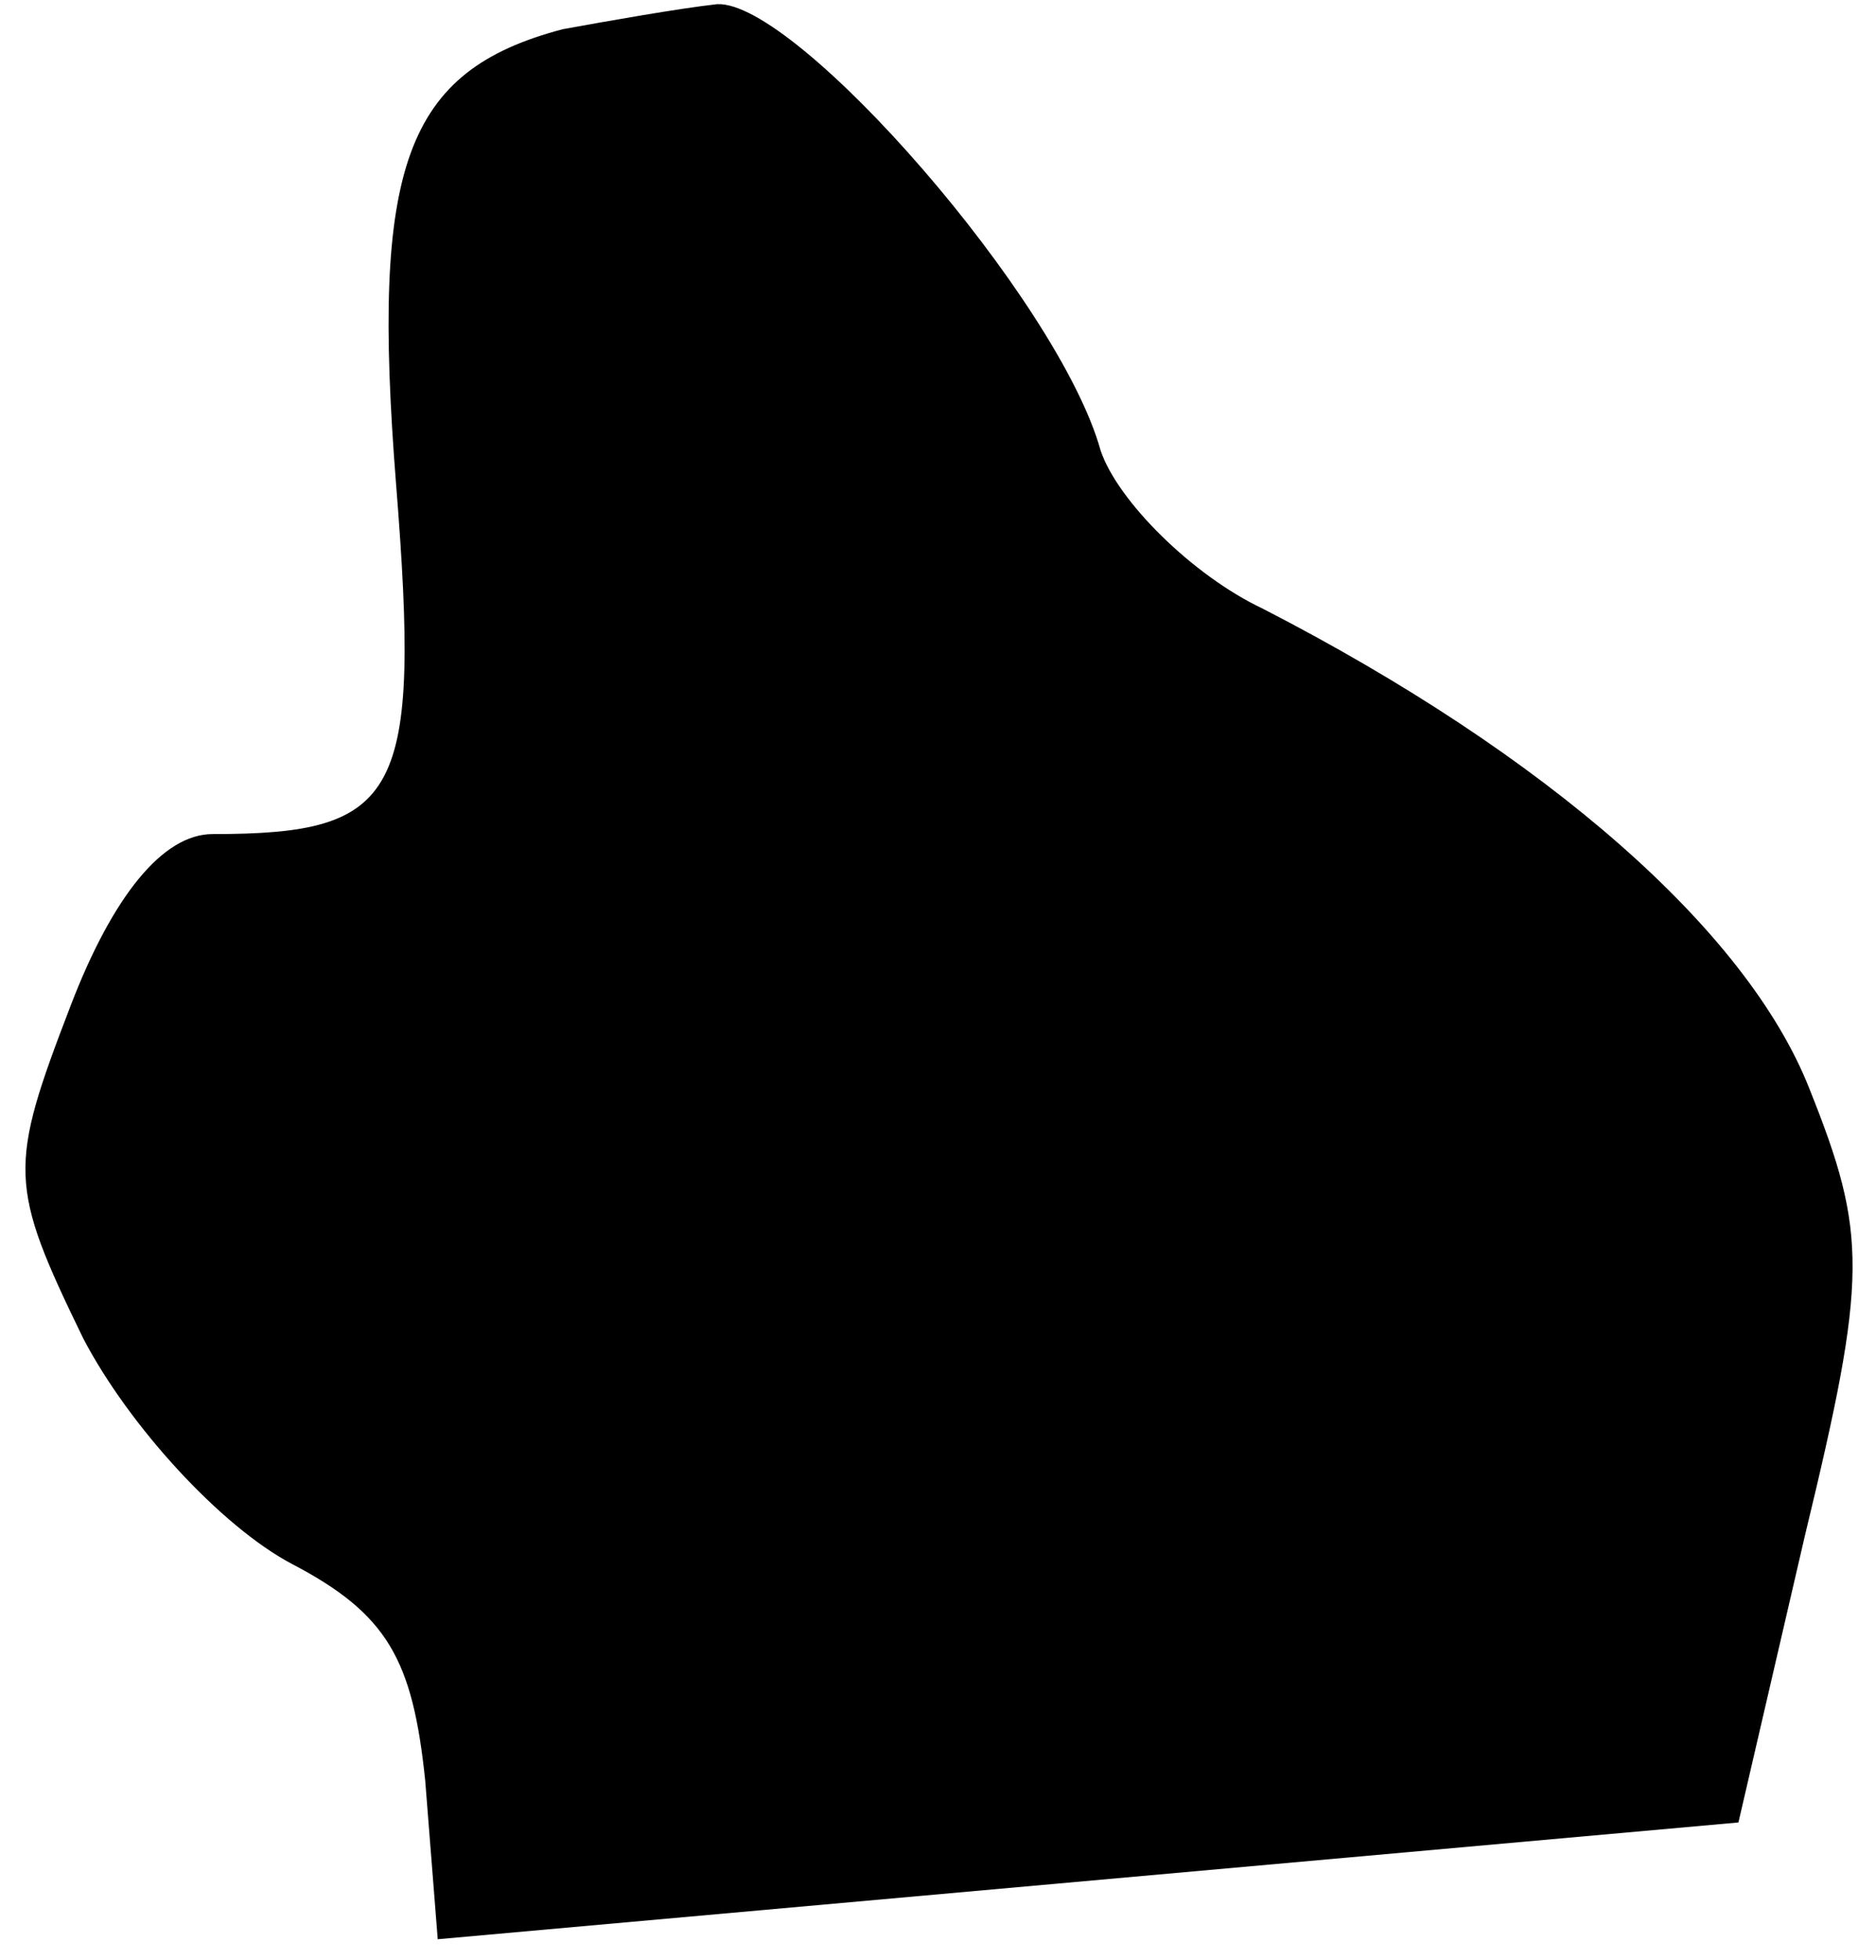 <?xml version="1.0" standalone="no"?>
<!DOCTYPE svg PUBLIC "-//W3C//DTD SVG 20010904//EN"
 "http://www.w3.org/TR/2001/REC-SVG-20010904/DTD/svg10.dtd">
<svg version="1.0" xmlns="http://www.w3.org/2000/svg"
 width="45pt" height="47pt" viewBox="0 0 45 47"
 preserveAspectRatio="xMidYMid meet">
<g transform="translate(0,47) scale(0.1,-0.1)"
fill="#000000" stroke="none">
<path fill="#000000" stroke="none" d="M135 463 c-38 -10 -46 -33 -40 -109 6
-75 1 -84 -44 -84 -12 0 -24 -15 -34 -41 -15 -39 -15 -43 3 -80 11 -21 33 -45
50 -54 23 -12 29 -23 32 -52 l3 -38 156 14 156 14 16 69 c15 62 15 72 1 107
-15 38 -63 80 -131 115 -17 8 -35 26 -39 38 -10 36 -73 108 -92 107 -9 -1 -26
-4 -37 -6z"/>
</g>
</svg>
